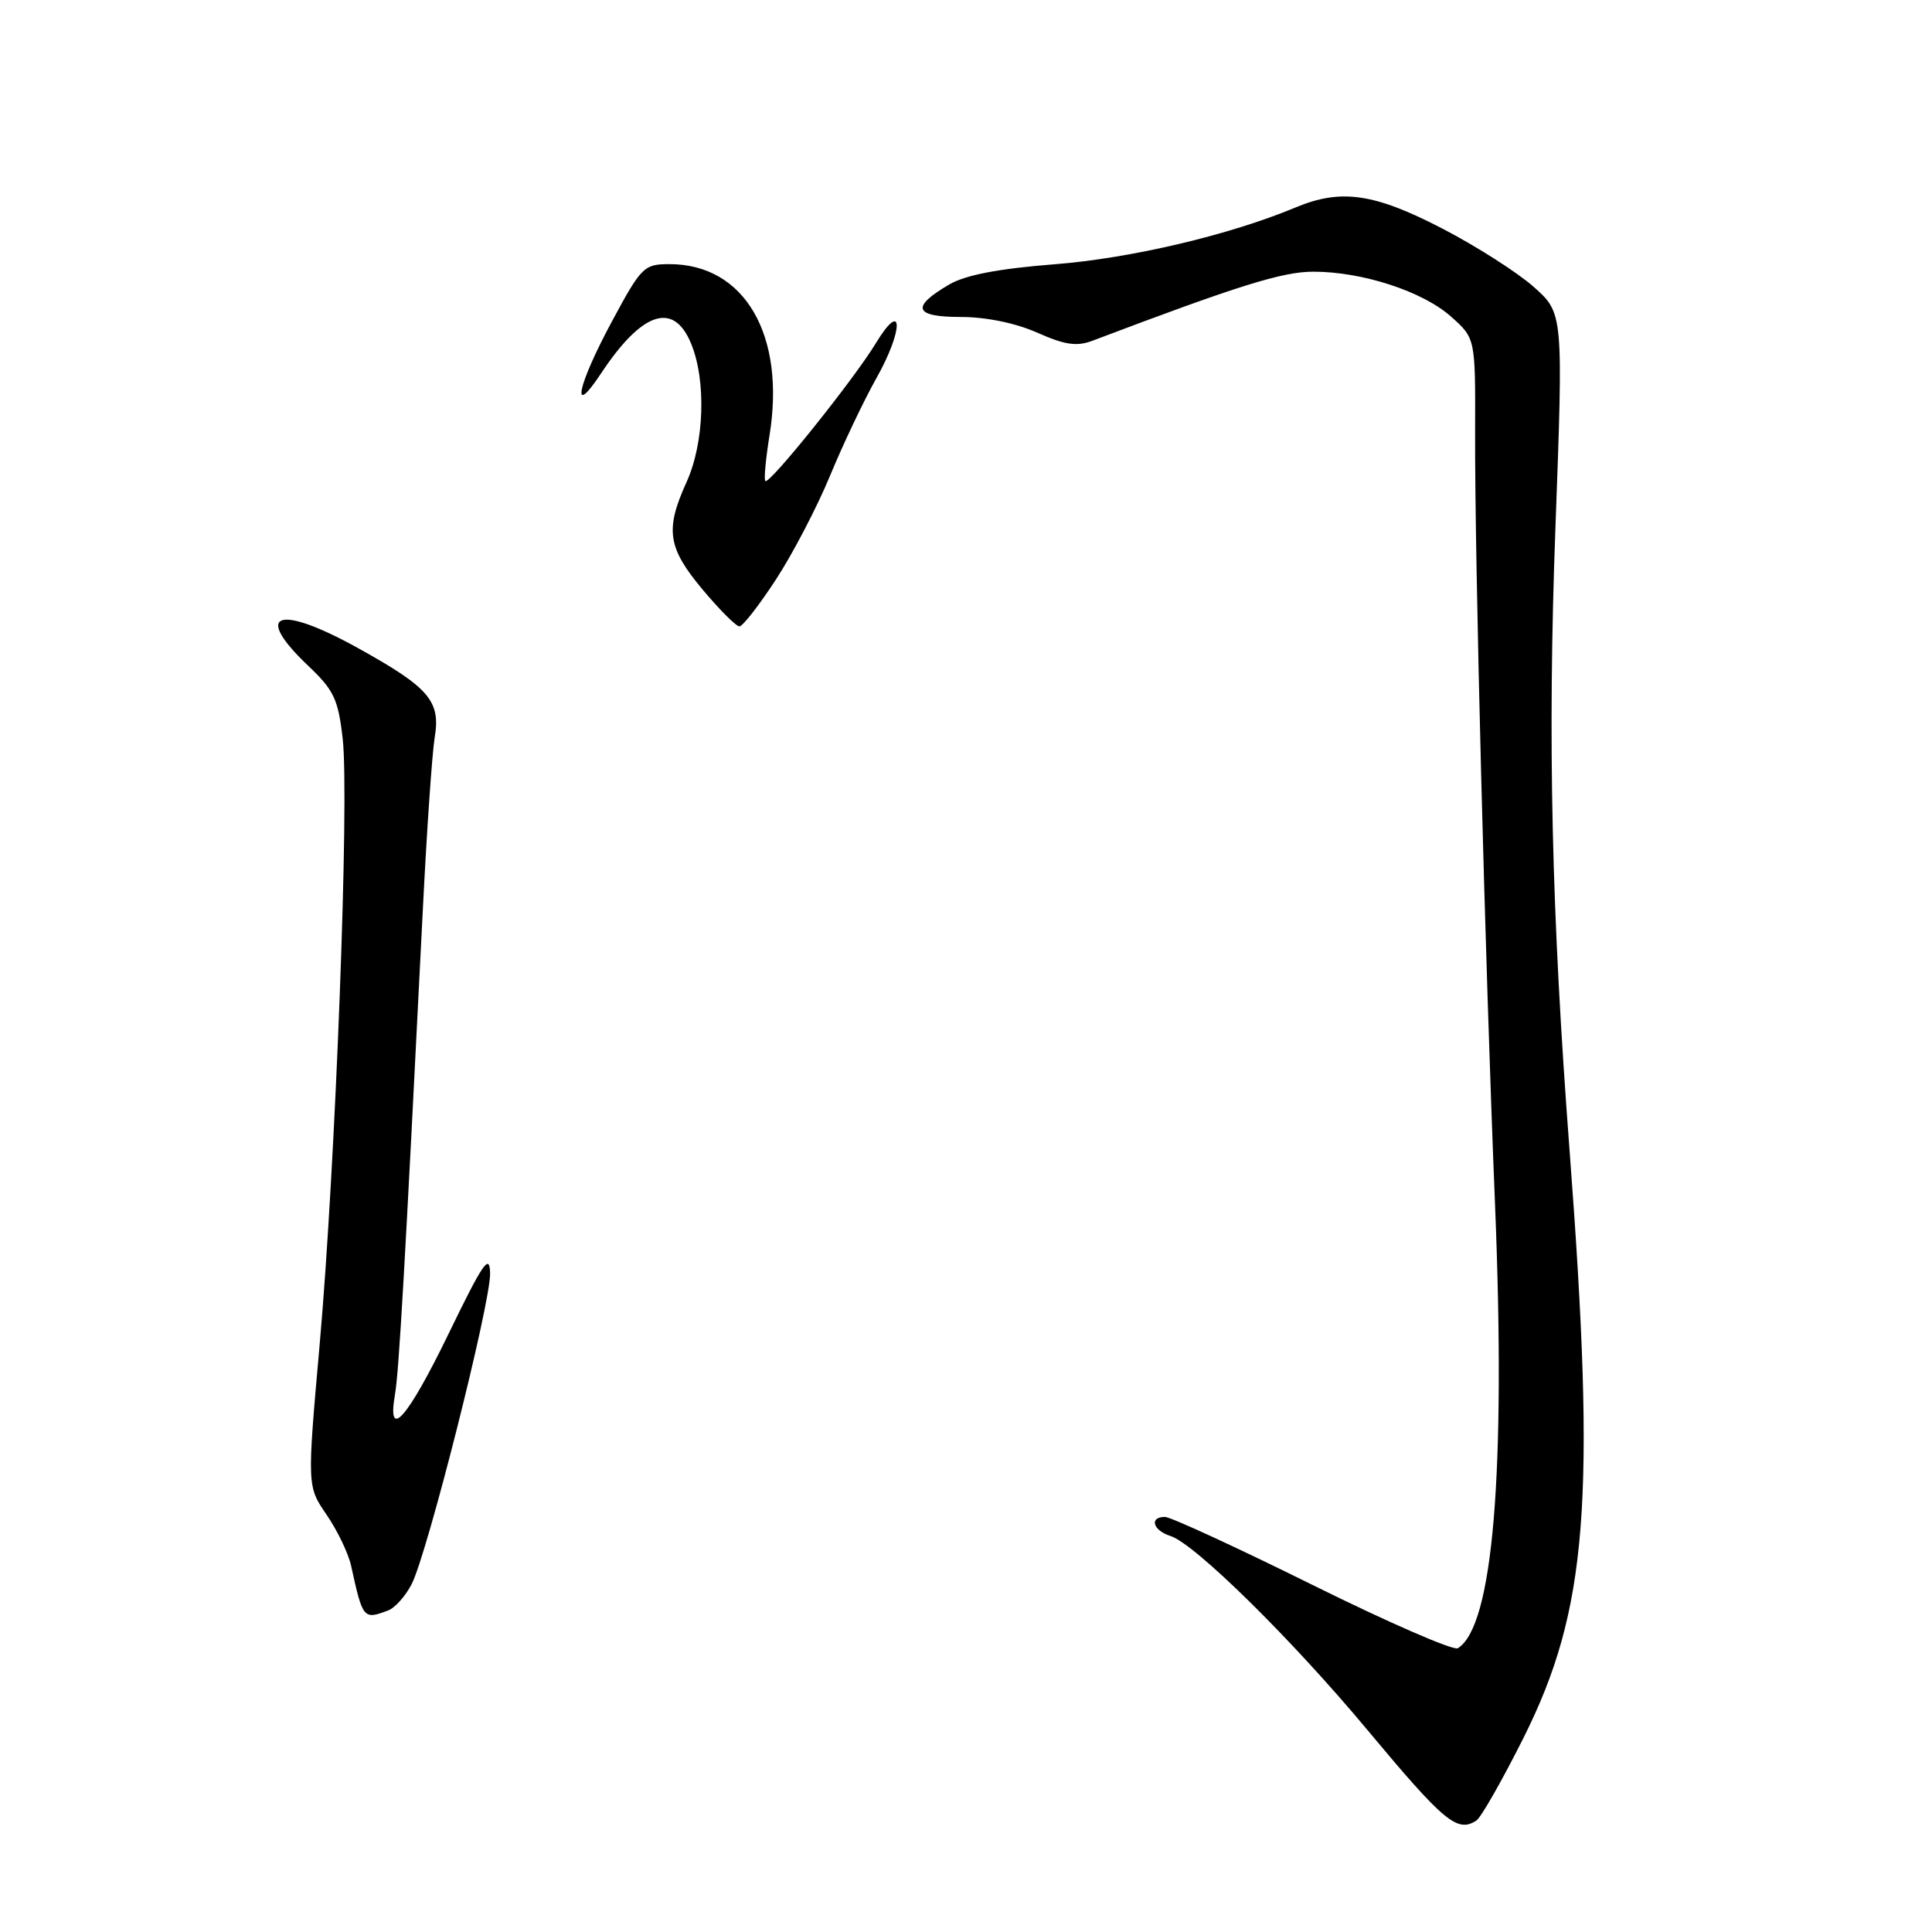 <?xml version="1.0" encoding="UTF-8" standalone="no"?>
<!DOCTYPE svg PUBLIC "-//W3C//DTD SVG 1.1//EN" "http://www.w3.org/Graphics/SVG/1.1/DTD/svg11.dtd" >
<svg xmlns="http://www.w3.org/2000/svg" xmlns:xlink="http://www.w3.org/1999/xlink" version="1.1" viewBox="0 0 256 256">
 <g >
 <path fill="currentColor"
d=" M 195.63 241.23 C 196.24 240.83 199.05 235.90 201.87 230.28 C 210.36 213.32 211.50 198.90 207.98 152.50 C 205.58 120.83 205.06 98.07 206.10 70.00 C 207.15 41.50 207.15 41.50 203.21 38.00 C 201.04 36.08 195.57 32.59 191.05 30.25 C 182.08 25.61 177.68 24.98 171.69 27.48 C 162.94 31.14 149.84 34.23 139.71 35.02 C 132.31 35.60 127.94 36.44 125.79 37.69 C 120.65 40.69 121.10 42.00 127.29 42.00 C 130.64 42.00 134.56 42.80 137.44 44.08 C 141.14 45.72 142.69 45.94 144.81 45.13 C 164.05 37.84 169.92 36.00 174.02 36.00 C 180.54 36.00 188.53 38.61 192.29 41.97 C 195.50 44.83 195.50 44.83 195.46 57.17 C 195.40 74.11 196.76 126.87 198.10 159.61 C 199.54 195.15 197.84 215.51 193.17 218.40 C 192.60 218.75 183.94 214.98 173.93 210.02 C 163.92 205.06 155.11 201.00 154.36 201.00 C 152.24 201.00 152.76 202.79 155.10 203.53 C 158.32 204.55 171.19 217.23 181.18 229.22 C 191.36 241.43 193.10 242.88 195.63 241.23 Z  M 51.46 213.38 C 52.35 213.04 53.73 211.48 54.54 209.92 C 56.61 205.92 65.01 172.67 64.94 168.75 C 64.89 166.01 64.03 167.27 59.43 176.75 C 53.98 187.98 51.25 191.07 52.34 184.75 C 52.86 181.73 53.63 168.42 56.03 120.50 C 56.55 110.05 57.26 99.79 57.60 97.71 C 58.40 92.89 56.87 91.11 47.50 85.91 C 36.80 79.97 33.40 81.17 40.87 88.25 C 44.25 91.46 44.82 92.66 45.41 97.91 C 46.31 105.83 44.45 154.65 42.35 178.22 C 40.69 196.94 40.69 196.94 43.28 200.72 C 44.71 202.80 46.17 205.85 46.53 207.50 C 48.07 214.54 48.16 214.64 51.46 213.38 Z  M 102.84 76.75 C 105.08 73.31 108.30 67.12 110.00 63.00 C 111.70 58.88 114.45 53.10 116.10 50.16 C 119.77 43.67 119.71 39.46 116.04 45.50 C 113.12 50.31 101.93 64.26 101.41 63.74 C 101.21 63.54 101.46 60.83 101.96 57.72 C 104.13 44.39 98.66 35.00 88.72 35.00 C 85.33 35.00 84.99 35.33 81.09 42.58 C 76.50 51.08 75.54 55.68 79.64 49.48 C 85.05 41.31 89.23 39.90 91.55 45.47 C 93.60 50.36 93.34 58.66 90.98 63.86 C 88.10 70.20 88.46 72.57 93.09 78.11 C 95.34 80.80 97.54 83.00 97.98 83.00 C 98.41 83.00 100.60 80.19 102.84 76.75 Z "/>
</g>
</svg>